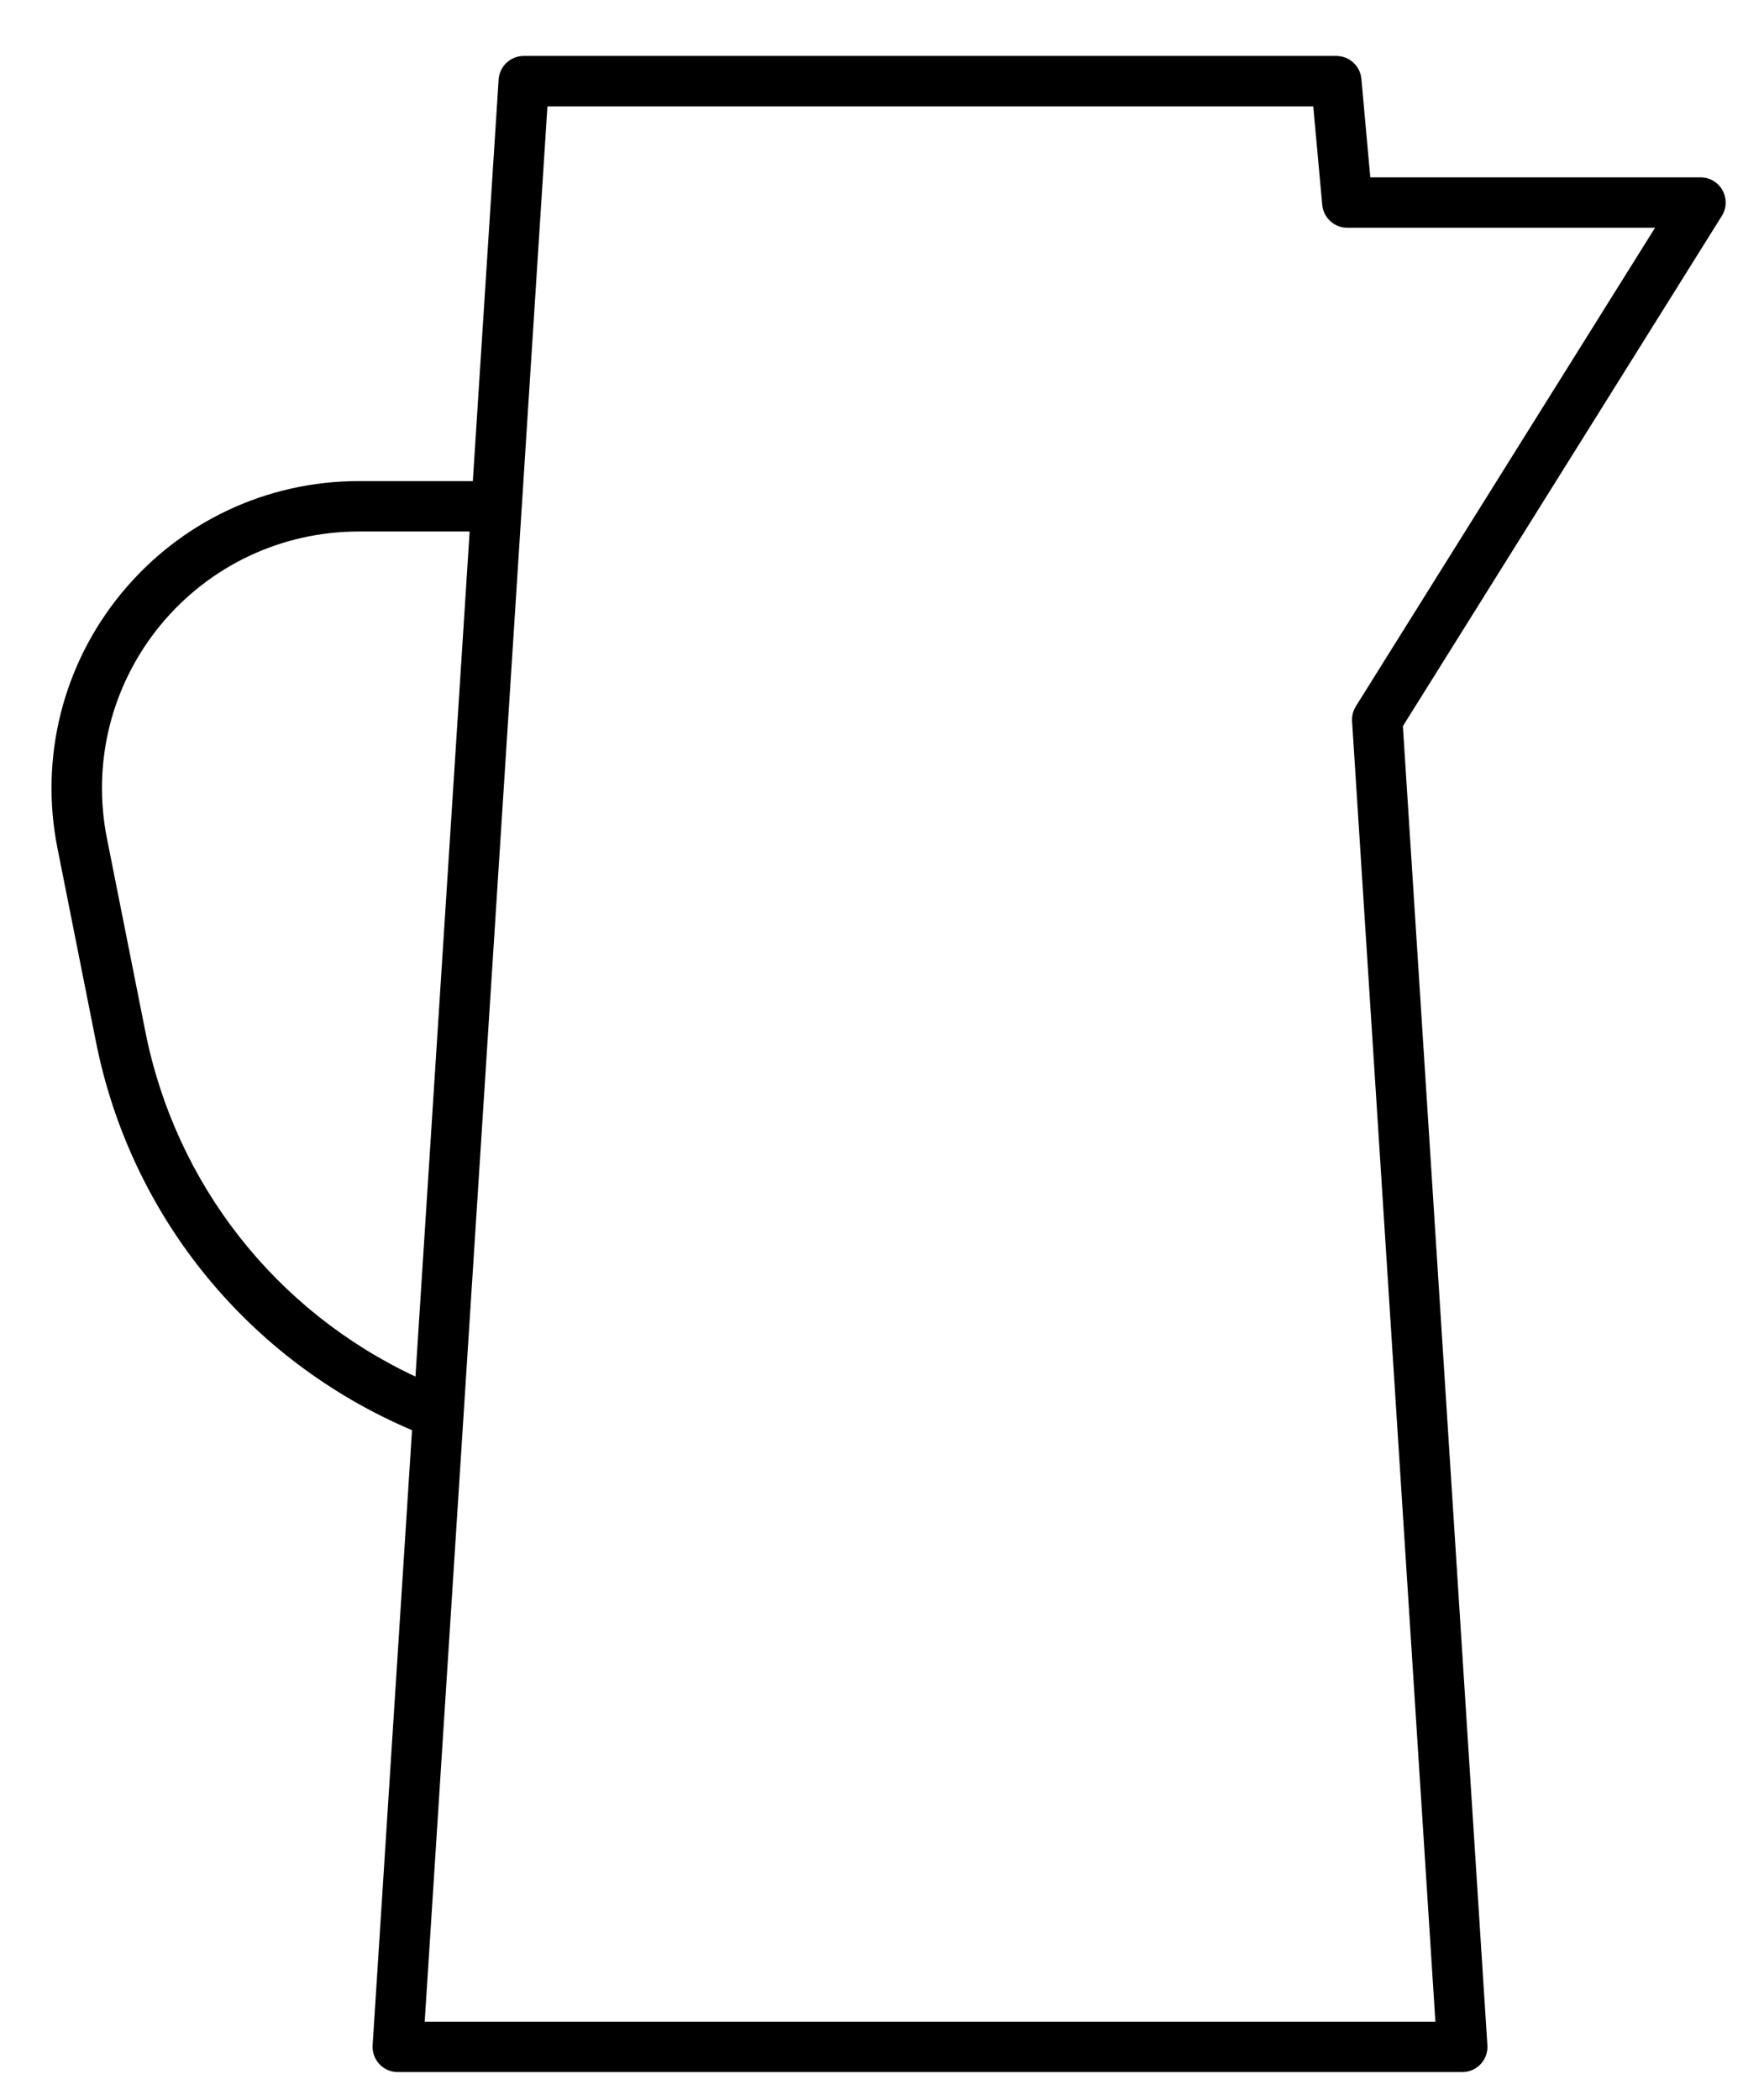 <svg width="21" height="25" viewBox="0 0 21 25" fill="none" xmlns="http://www.w3.org/2000/svg">
<path d="M20.506 2.265C20.453 2.17 20.353 2.111 20.244 2.111H16.313L16.207 0.939C16.193 0.784 16.063 0.666 15.908 0.666H6.235C6.077 0.666 5.946 0.789 5.936 0.947L5.629 5.727H4.27C3.171 5.727 2.141 6.215 1.444 7.064C0.747 7.913 0.47 9.019 0.684 10.097L1.142 12.4C1.555 14.479 2.959 16.198 4.905 17.025L4.436 24.347C4.431 24.43 4.46 24.511 4.516 24.571C4.573 24.632 4.652 24.666 4.735 24.666H17.408C17.491 24.666 17.57 24.632 17.627 24.571C17.683 24.511 17.713 24.43 17.707 24.347L16.701 8.644L20.498 2.57C20.556 2.478 20.559 2.361 20.506 2.266L20.506 2.265ZM1.731 12.283L1.273 9.98C1.094 9.079 1.326 8.154 1.908 7.444C2.491 6.735 3.352 6.327 4.271 6.327H5.591L4.946 16.387C3.284 15.609 2.092 14.097 1.731 12.283L1.731 12.283ZM16.141 8.408C16.108 8.461 16.092 8.523 16.096 8.586L17.088 24.066H5.056L6.517 1.266H15.634L15.741 2.438C15.755 2.593 15.884 2.711 16.039 2.711H19.703L16.141 8.408Z" fill="black"/>
</svg>
